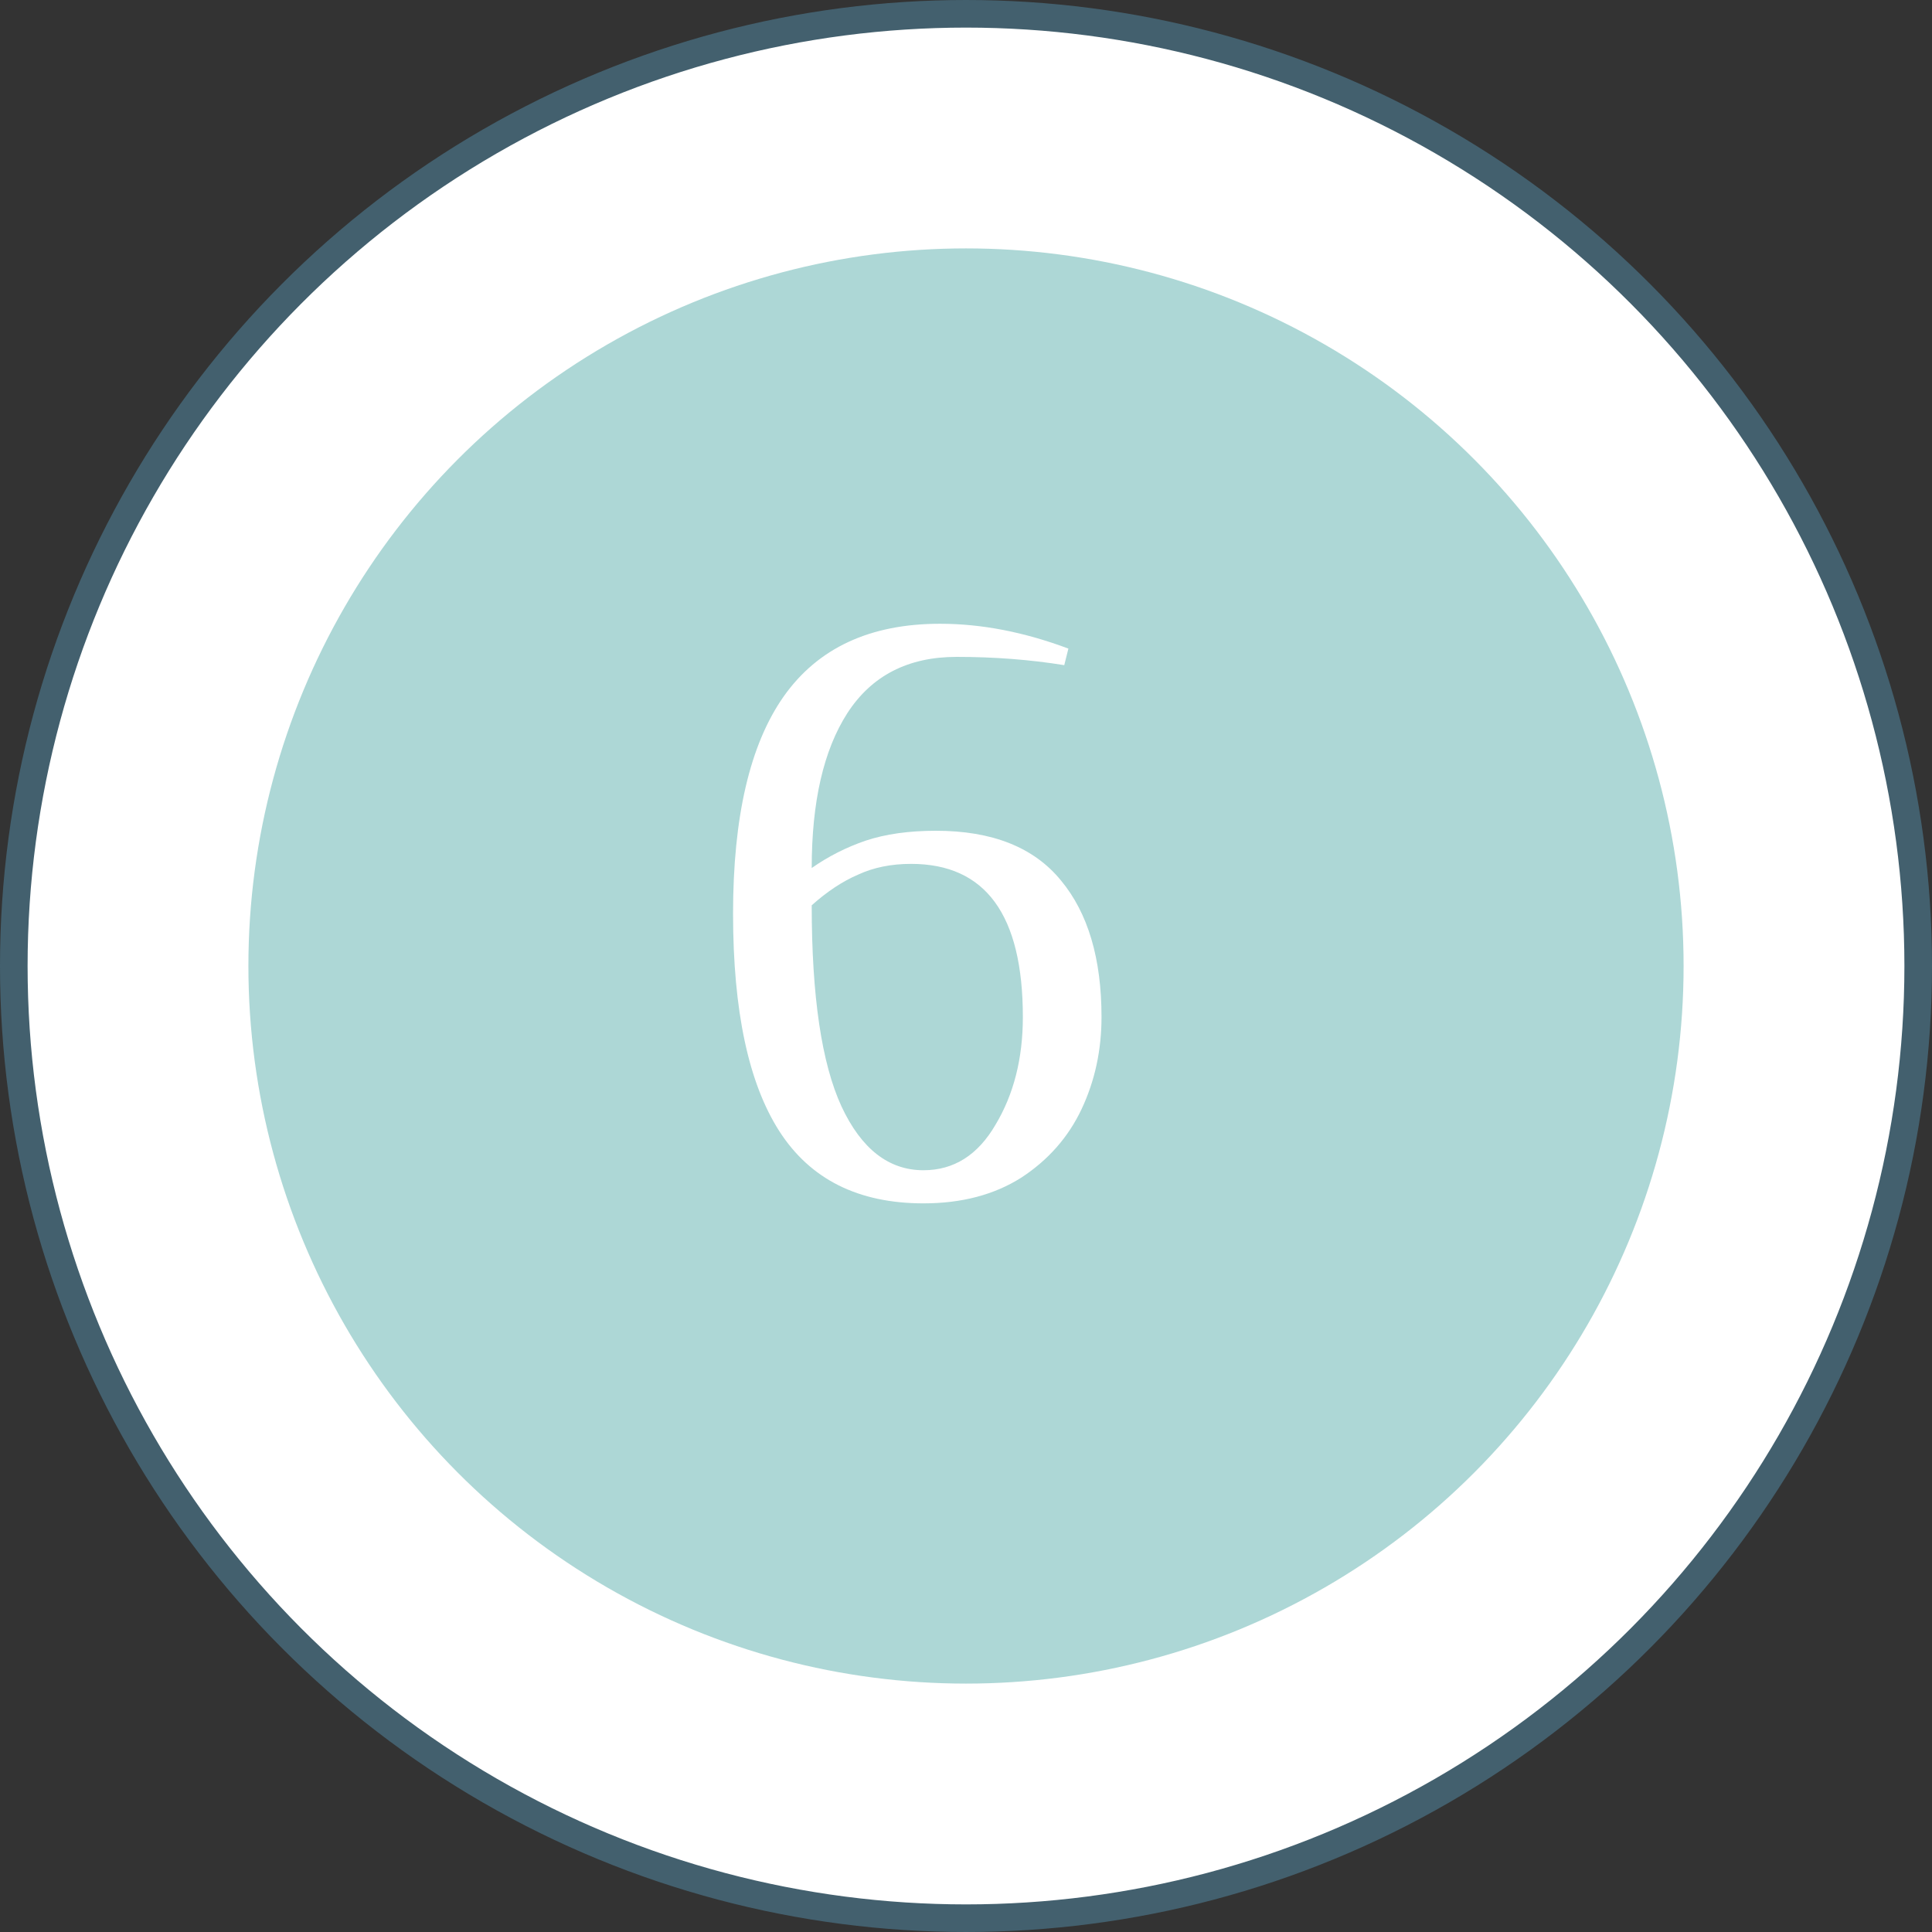<svg width="70" height="70" viewBox="0 0 70 70" fill="none" xmlns="http://www.w3.org/2000/svg">
<rect x="0" y="0" width="70" height="70" fill="#333333" stroke="none"/>
<circle cx="35" cy="35" r="34.5" fill="white" stroke="#43606E"/>
<circle cx="35" cy="35" r="26" fill="#ADD7D6"/>
<path d="M33.46 43.6C31.1 43.6 29.36 42.73 28.24 40.99C27.12 39.25 26.56 36.62 26.56 33.1C26.56 29.6 27.17 26.98 28.39 25.24C29.63 23.48 31.52 22.6 34.06 22.6C35.56 22.6 37.11 22.9 38.71 23.5L38.56 24.1C37.32 23.9 36.02 23.8 34.66 23.8C32.9 23.8 31.58 24.48 30.7 25.84C29.84 27.18 29.41 29.05 29.41 31.45C30.01 31.03 30.66 30.7 31.36 30.46C32.08 30.22 32.93 30.1 33.91 30.1C35.95 30.1 37.46 30.7 38.44 31.9C39.42 33.08 39.91 34.73 39.91 36.85C39.91 38.05 39.67 39.16 39.19 40.18C38.71 41.2 37.98 42.03 37 42.67C36.02 43.29 34.84 43.6 33.46 43.6ZM33.46 42.4C34.56 42.4 35.43 41.85 36.07 40.75C36.73 39.65 37.06 38.35 37.06 36.85C37.06 33.15 35.71 31.3 33.01 31.3C32.29 31.3 31.65 31.43 31.09 31.69C30.53 31.93 29.97 32.3 29.41 32.8C29.41 36.1 29.77 38.53 30.49 40.09C31.21 41.63 32.2 42.4 33.46 42.4Z" fill="white"/>
</svg>
